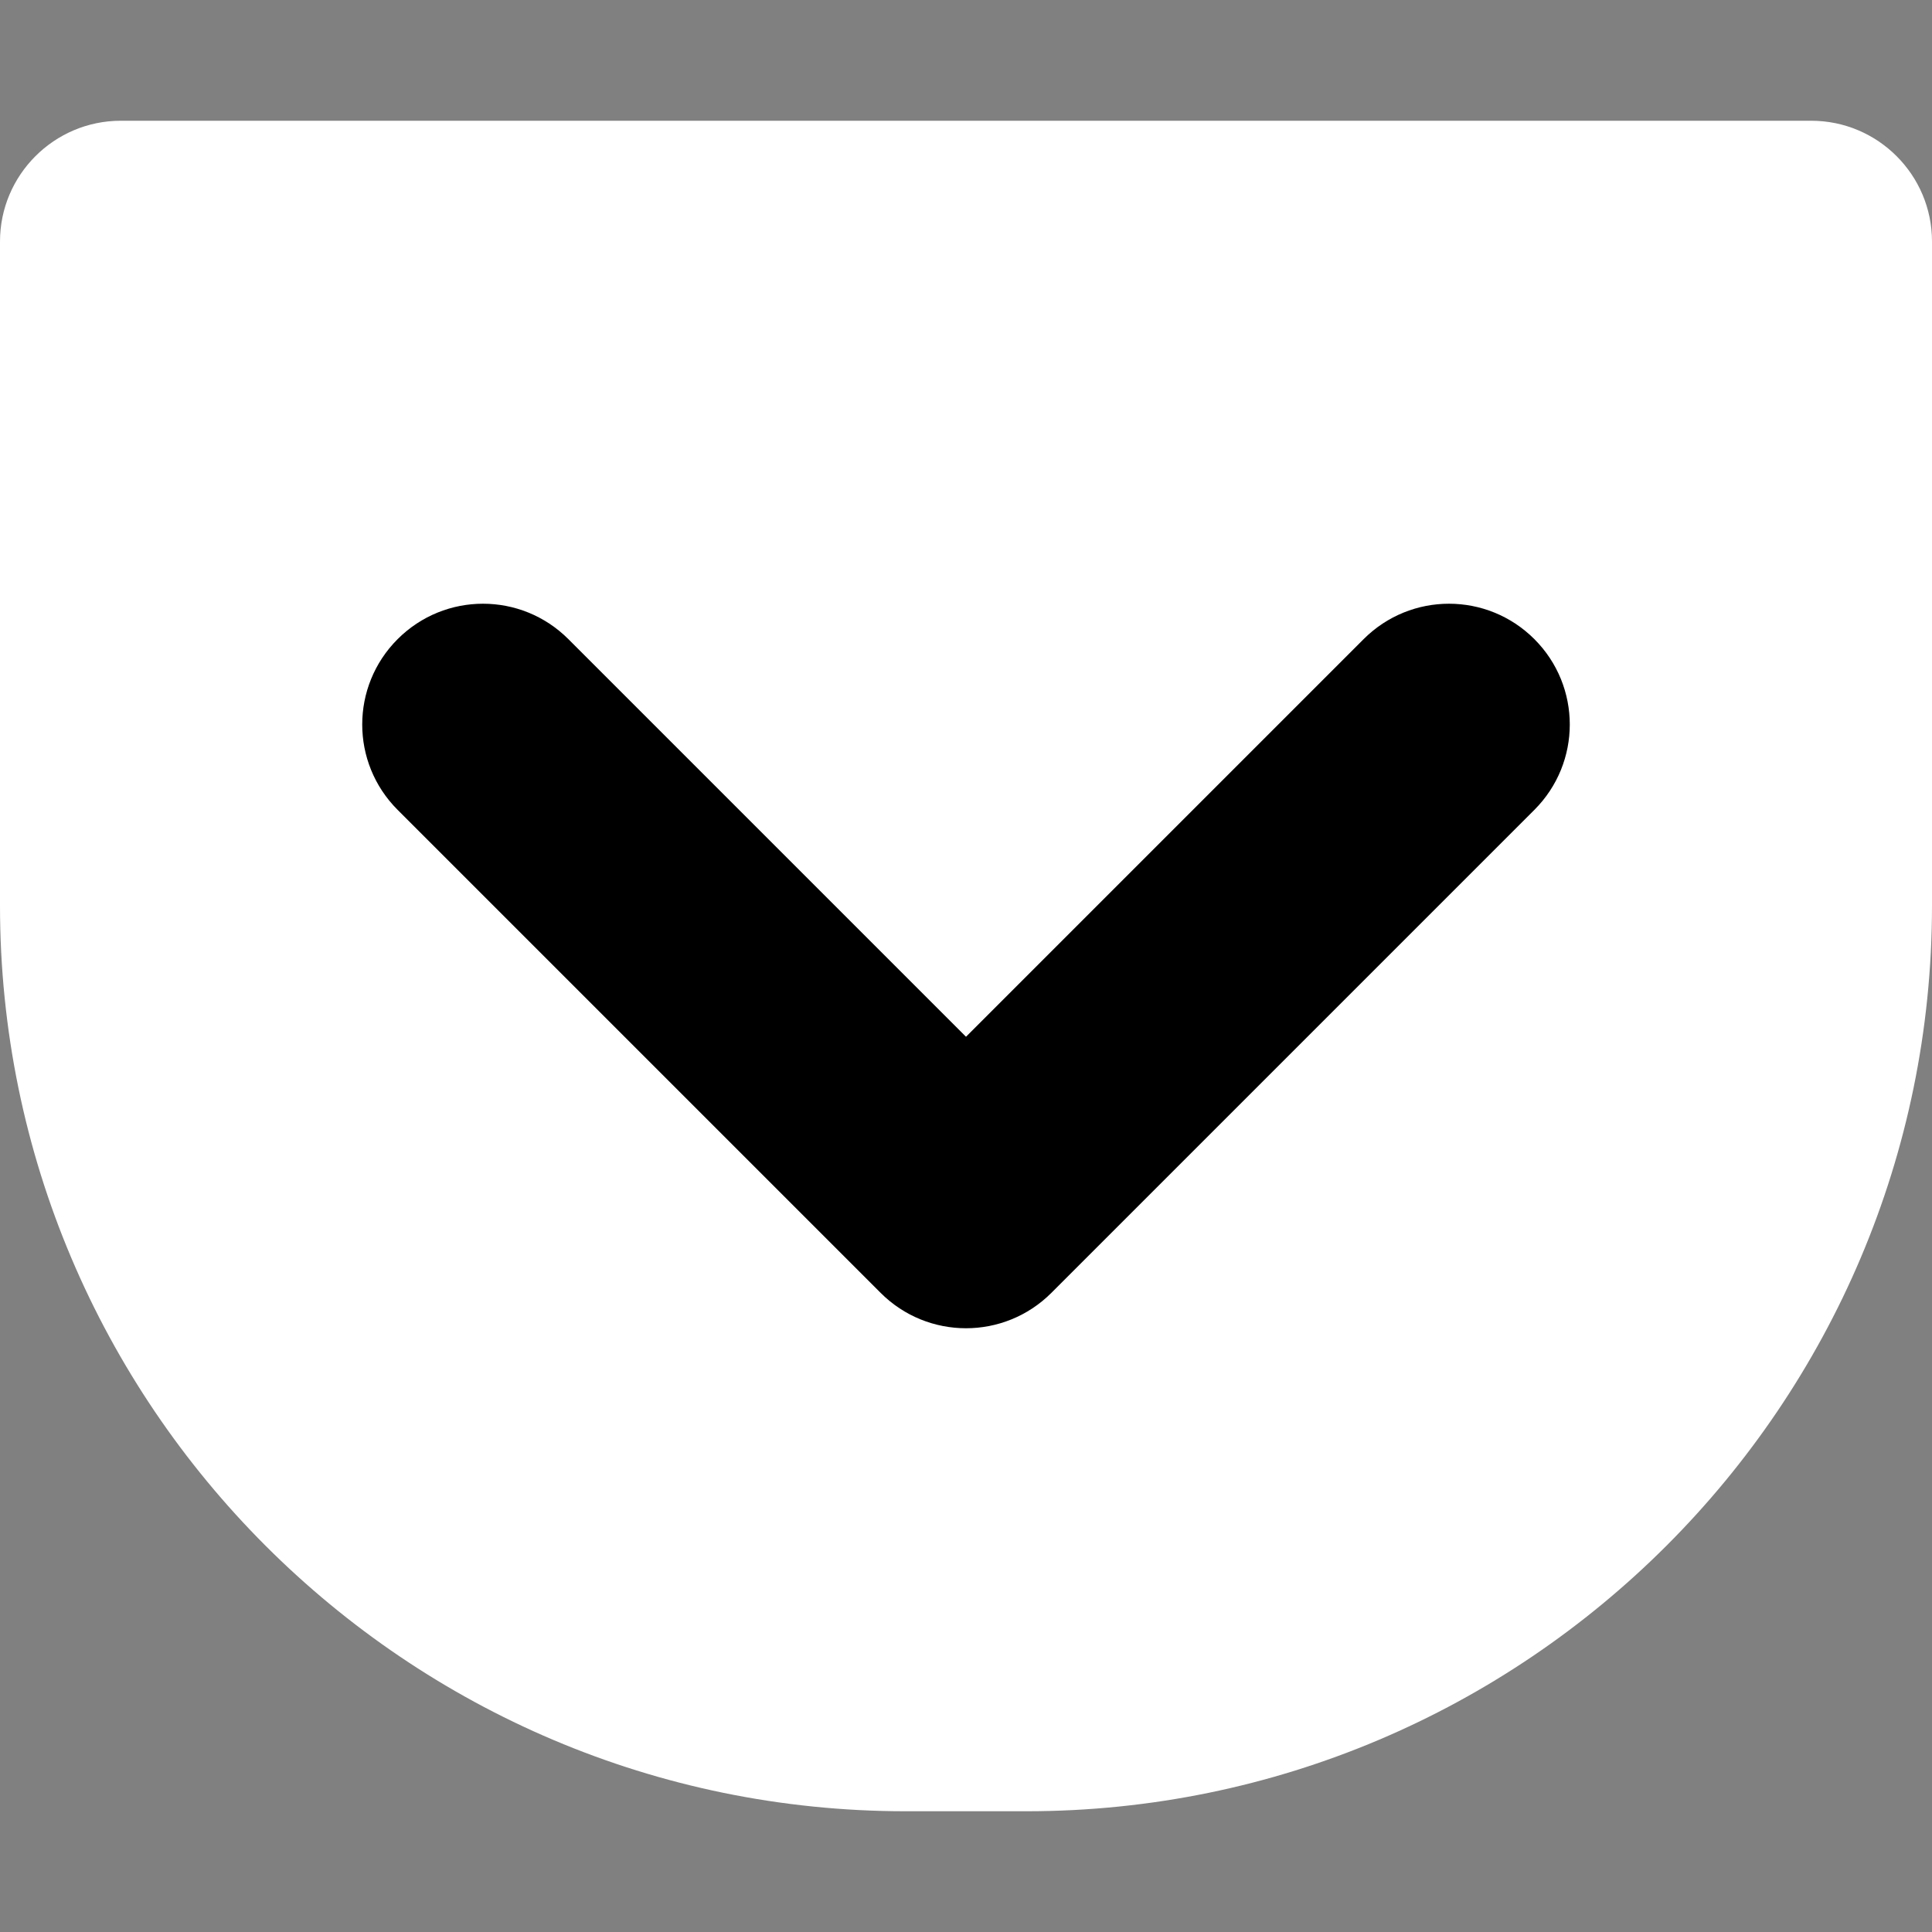 <?xml version="1.0" encoding="iso-8859-1"?>
<!-- Generator: Adobe Illustrator 19.0.0, SVG Export Plug-In . SVG Version: 6.00 Build 0)  -->
<svg version="1.1" id="Capa_1" width="10" height="10" xmlns="http://www.w3.org/2000/svg" xmlns:xlink="http://www.w3.org/1999/xlink" x="0px" y="0px"
	 viewBox="0 0 512 512" style="enable-background:new 0 0 512 512;" xml:space="preserve">
<rect x="0" y="0" width="512" height="512" fill="#808080" stroke="none"/>
<path style="fill:#ffffff;" d="M480,32H32C14.368,32,0,46.368,0,64v176c0,132.352,107.648,240,240,240h32
	c132.352,0,240-107.648,240-240V64C512,46.368,497.664,32,480,32z"/>
<path style="fill:#000000;" d="M256,352c-8.192,0-16.384-3.136-22.624-9.376l-128-128c-12.512-12.512-12.512-32.736,0-45.248
	s32.736-12.512,45.248,0L256,274.752l105.376-105.376c12.512-12.512,32.736-12.512,45.248,0s12.512,32.736,0,45.248l-128,128
	C272.384,348.864,264.192,352,256,352z"/>
<g>
</g>
<g>
</g>
<g>
</g>
<g>
</g>
<g>
</g>
<g>
</g>
<g>
</g>
<g>
</g>
<g>
</g>
<g>
</g>
<g>
</g>
<g>
</g>
<g>
</g>
<g>
</g>
<g>
</g>
</svg>

